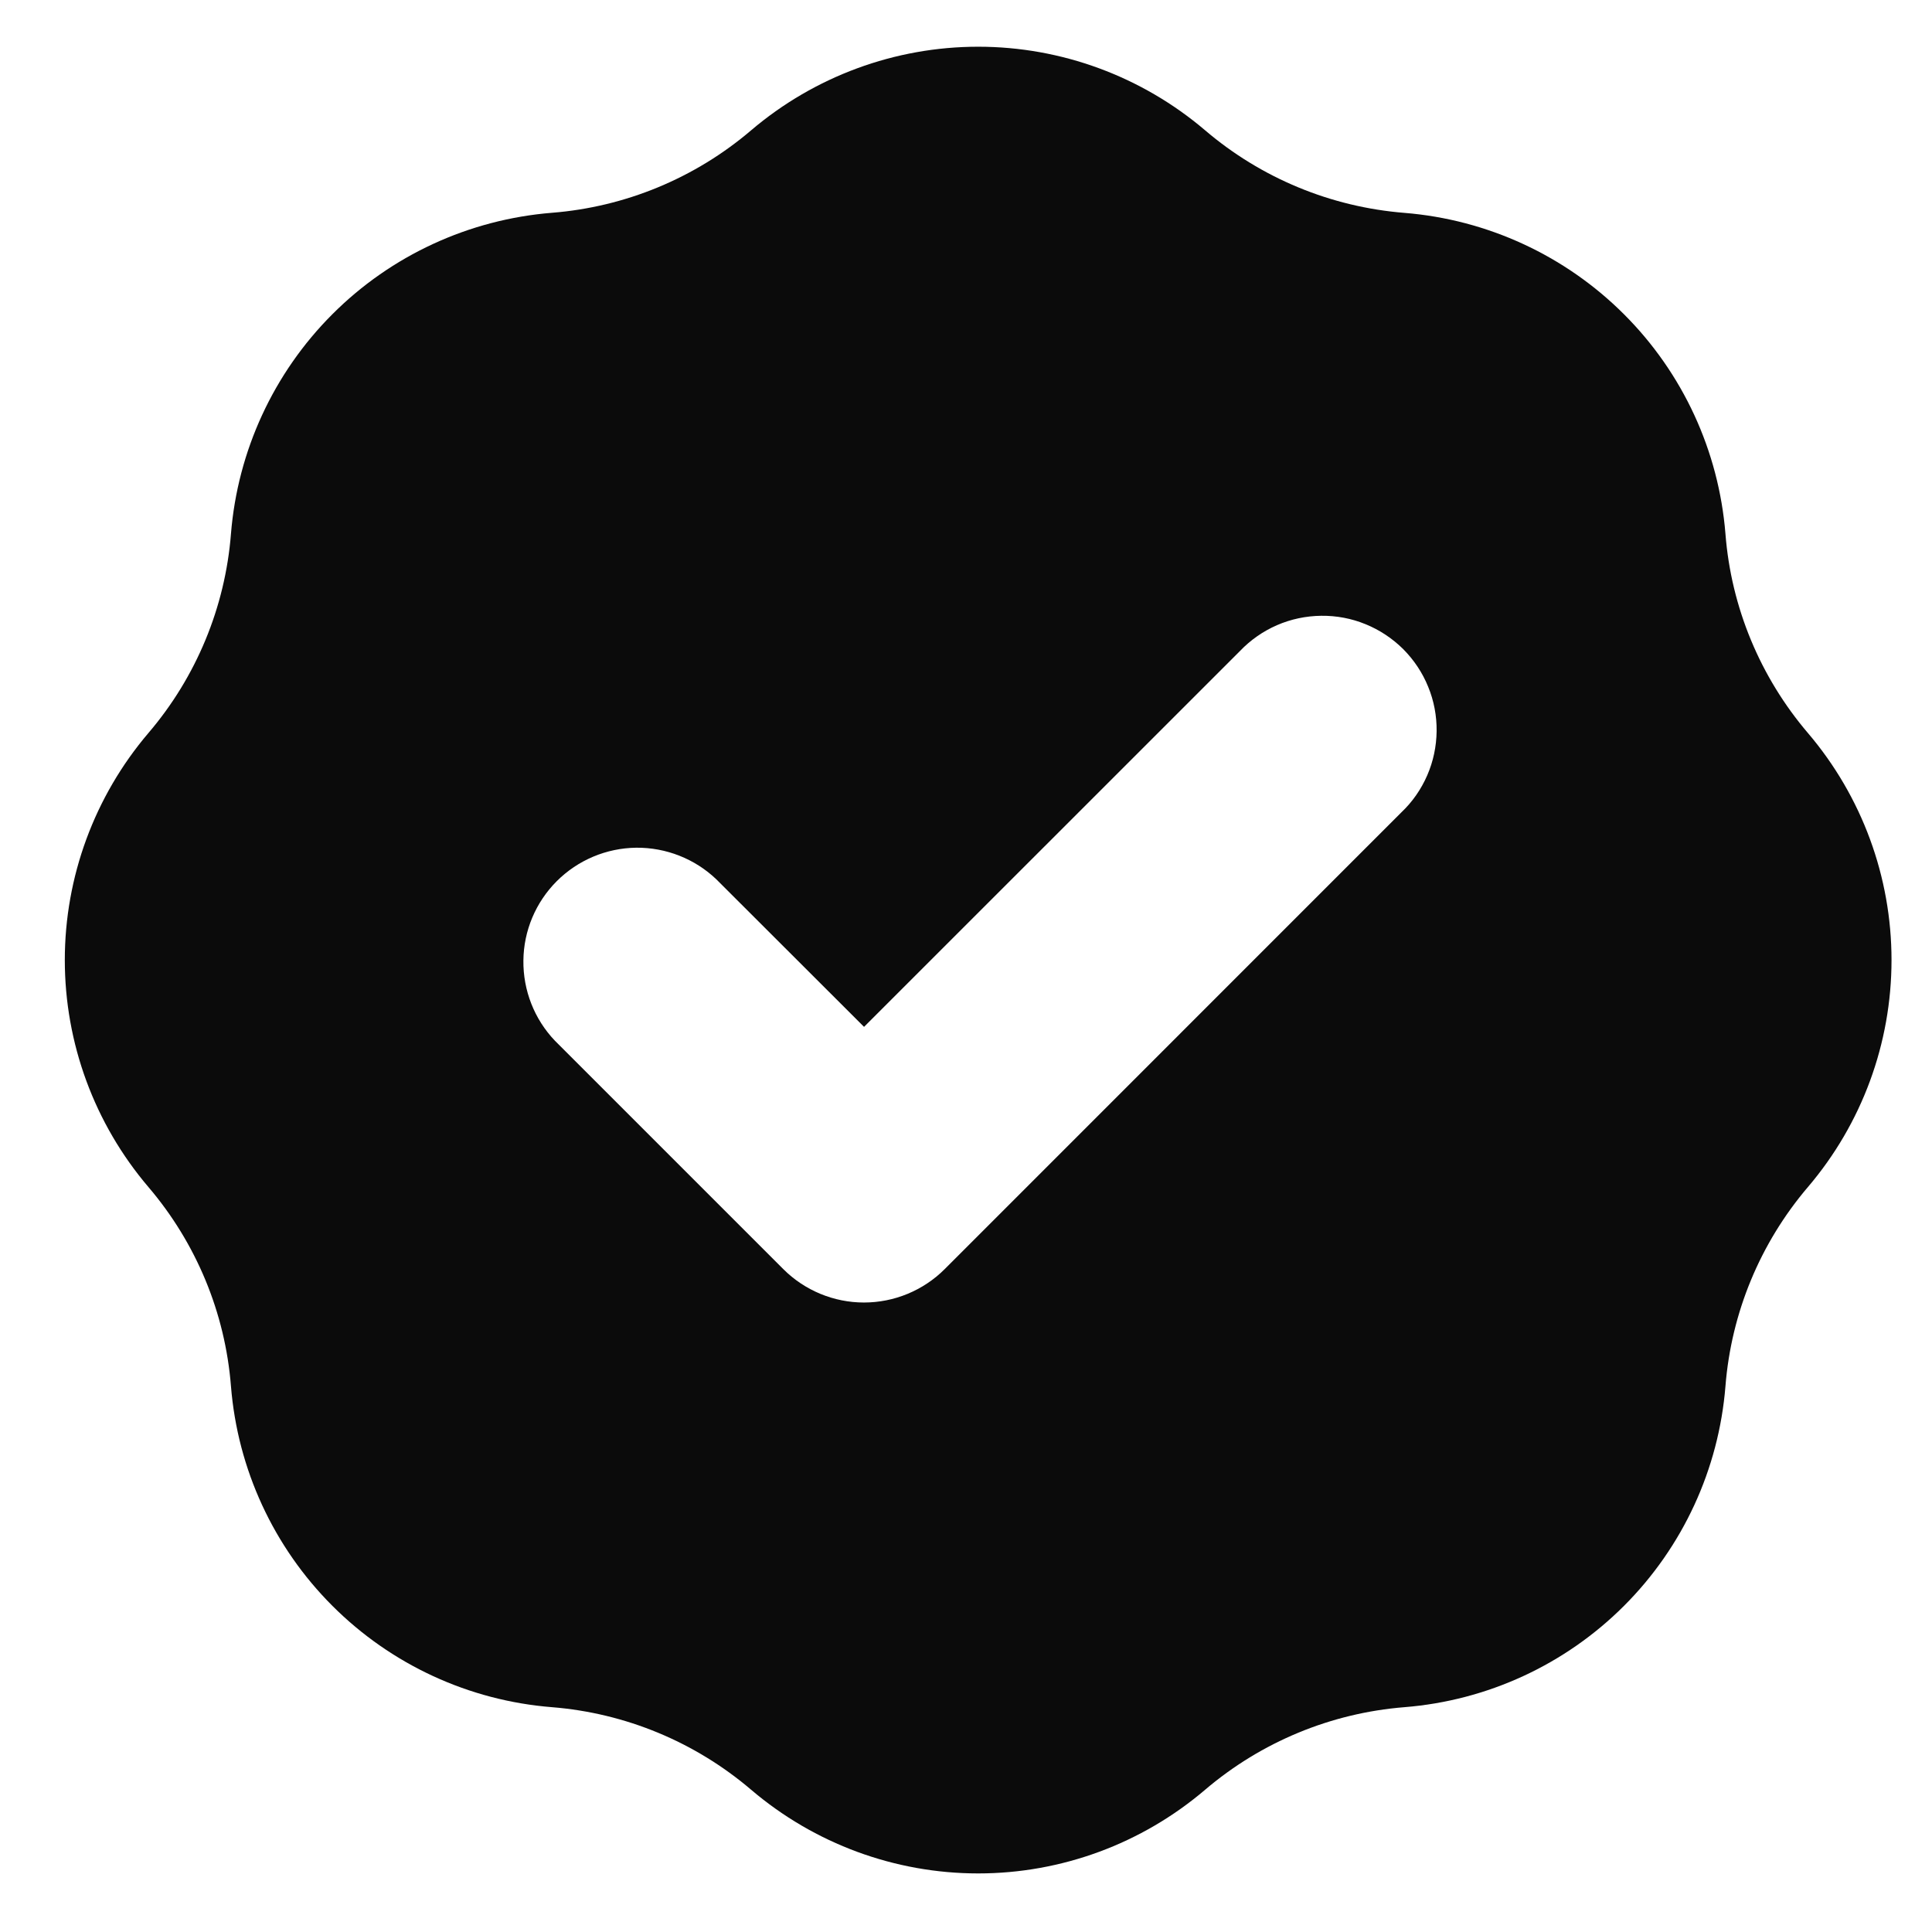 <svg width="22" height="22" viewBox="0 0 22 22" fill="none" xmlns="http://www.w3.org/2000/svg">
<path fill-rule="evenodd" clip-rule="evenodd" d="M6.285 2.423C7.121 2.357 7.915 2.028 8.553 1.484C9.275 0.87 10.191 0.532 11.139 0.532C12.086 0.532 13.002 0.87 13.723 1.484C14.362 2.029 15.155 2.357 15.992 2.424C16.936 2.5 17.823 2.909 18.493 3.579C19.163 4.248 19.572 5.135 19.648 6.079C19.713 6.915 20.043 7.709 20.587 8.347C21.202 9.069 21.539 9.985 21.539 10.932C21.539 11.88 21.202 12.796 20.587 13.517C20.043 14.156 19.714 14.949 19.648 15.785C19.572 16.73 19.163 17.616 18.493 18.286C17.823 18.956 16.936 19.365 15.992 19.44C15.155 19.507 14.362 19.836 13.723 20.38C13.002 20.995 12.086 21.333 11.139 21.333C10.191 21.333 9.275 20.995 8.553 20.38C7.915 19.836 7.122 19.507 6.285 19.44C5.341 19.365 4.455 18.956 3.785 18.286C3.115 17.616 2.706 16.73 2.63 15.785C2.564 14.949 2.235 14.156 1.69 13.517C1.076 12.796 0.738 11.88 0.738 10.932C0.738 9.985 1.076 9.068 1.69 8.347C2.235 7.709 2.564 6.915 2.63 6.079C2.706 5.135 3.115 4.248 3.785 3.578C4.454 2.908 5.341 2.499 6.285 2.423ZM15.957 9.251C16.083 9.132 16.183 8.988 16.252 8.829C16.321 8.671 16.357 8.499 16.359 8.326C16.361 8.153 16.329 7.981 16.263 7.821C16.198 7.66 16.101 7.515 15.979 7.392C15.856 7.27 15.71 7.173 15.55 7.108C15.39 7.042 15.218 7.01 15.045 7.012C14.871 7.014 14.7 7.05 14.541 7.119C14.383 7.188 14.239 7.288 14.12 7.413L9.839 11.693L8.157 10.013C7.912 9.779 7.584 9.65 7.245 9.653C6.905 9.657 6.58 9.794 6.34 10.034C6.1 10.274 5.963 10.599 5.96 10.938C5.956 11.278 6.085 11.606 6.319 11.851L8.919 14.451C9.163 14.695 9.494 14.832 9.838 14.832C10.183 14.832 10.514 14.695 10.758 14.451L15.957 9.251Z" fill="#0B0B0B"/>
</svg>
